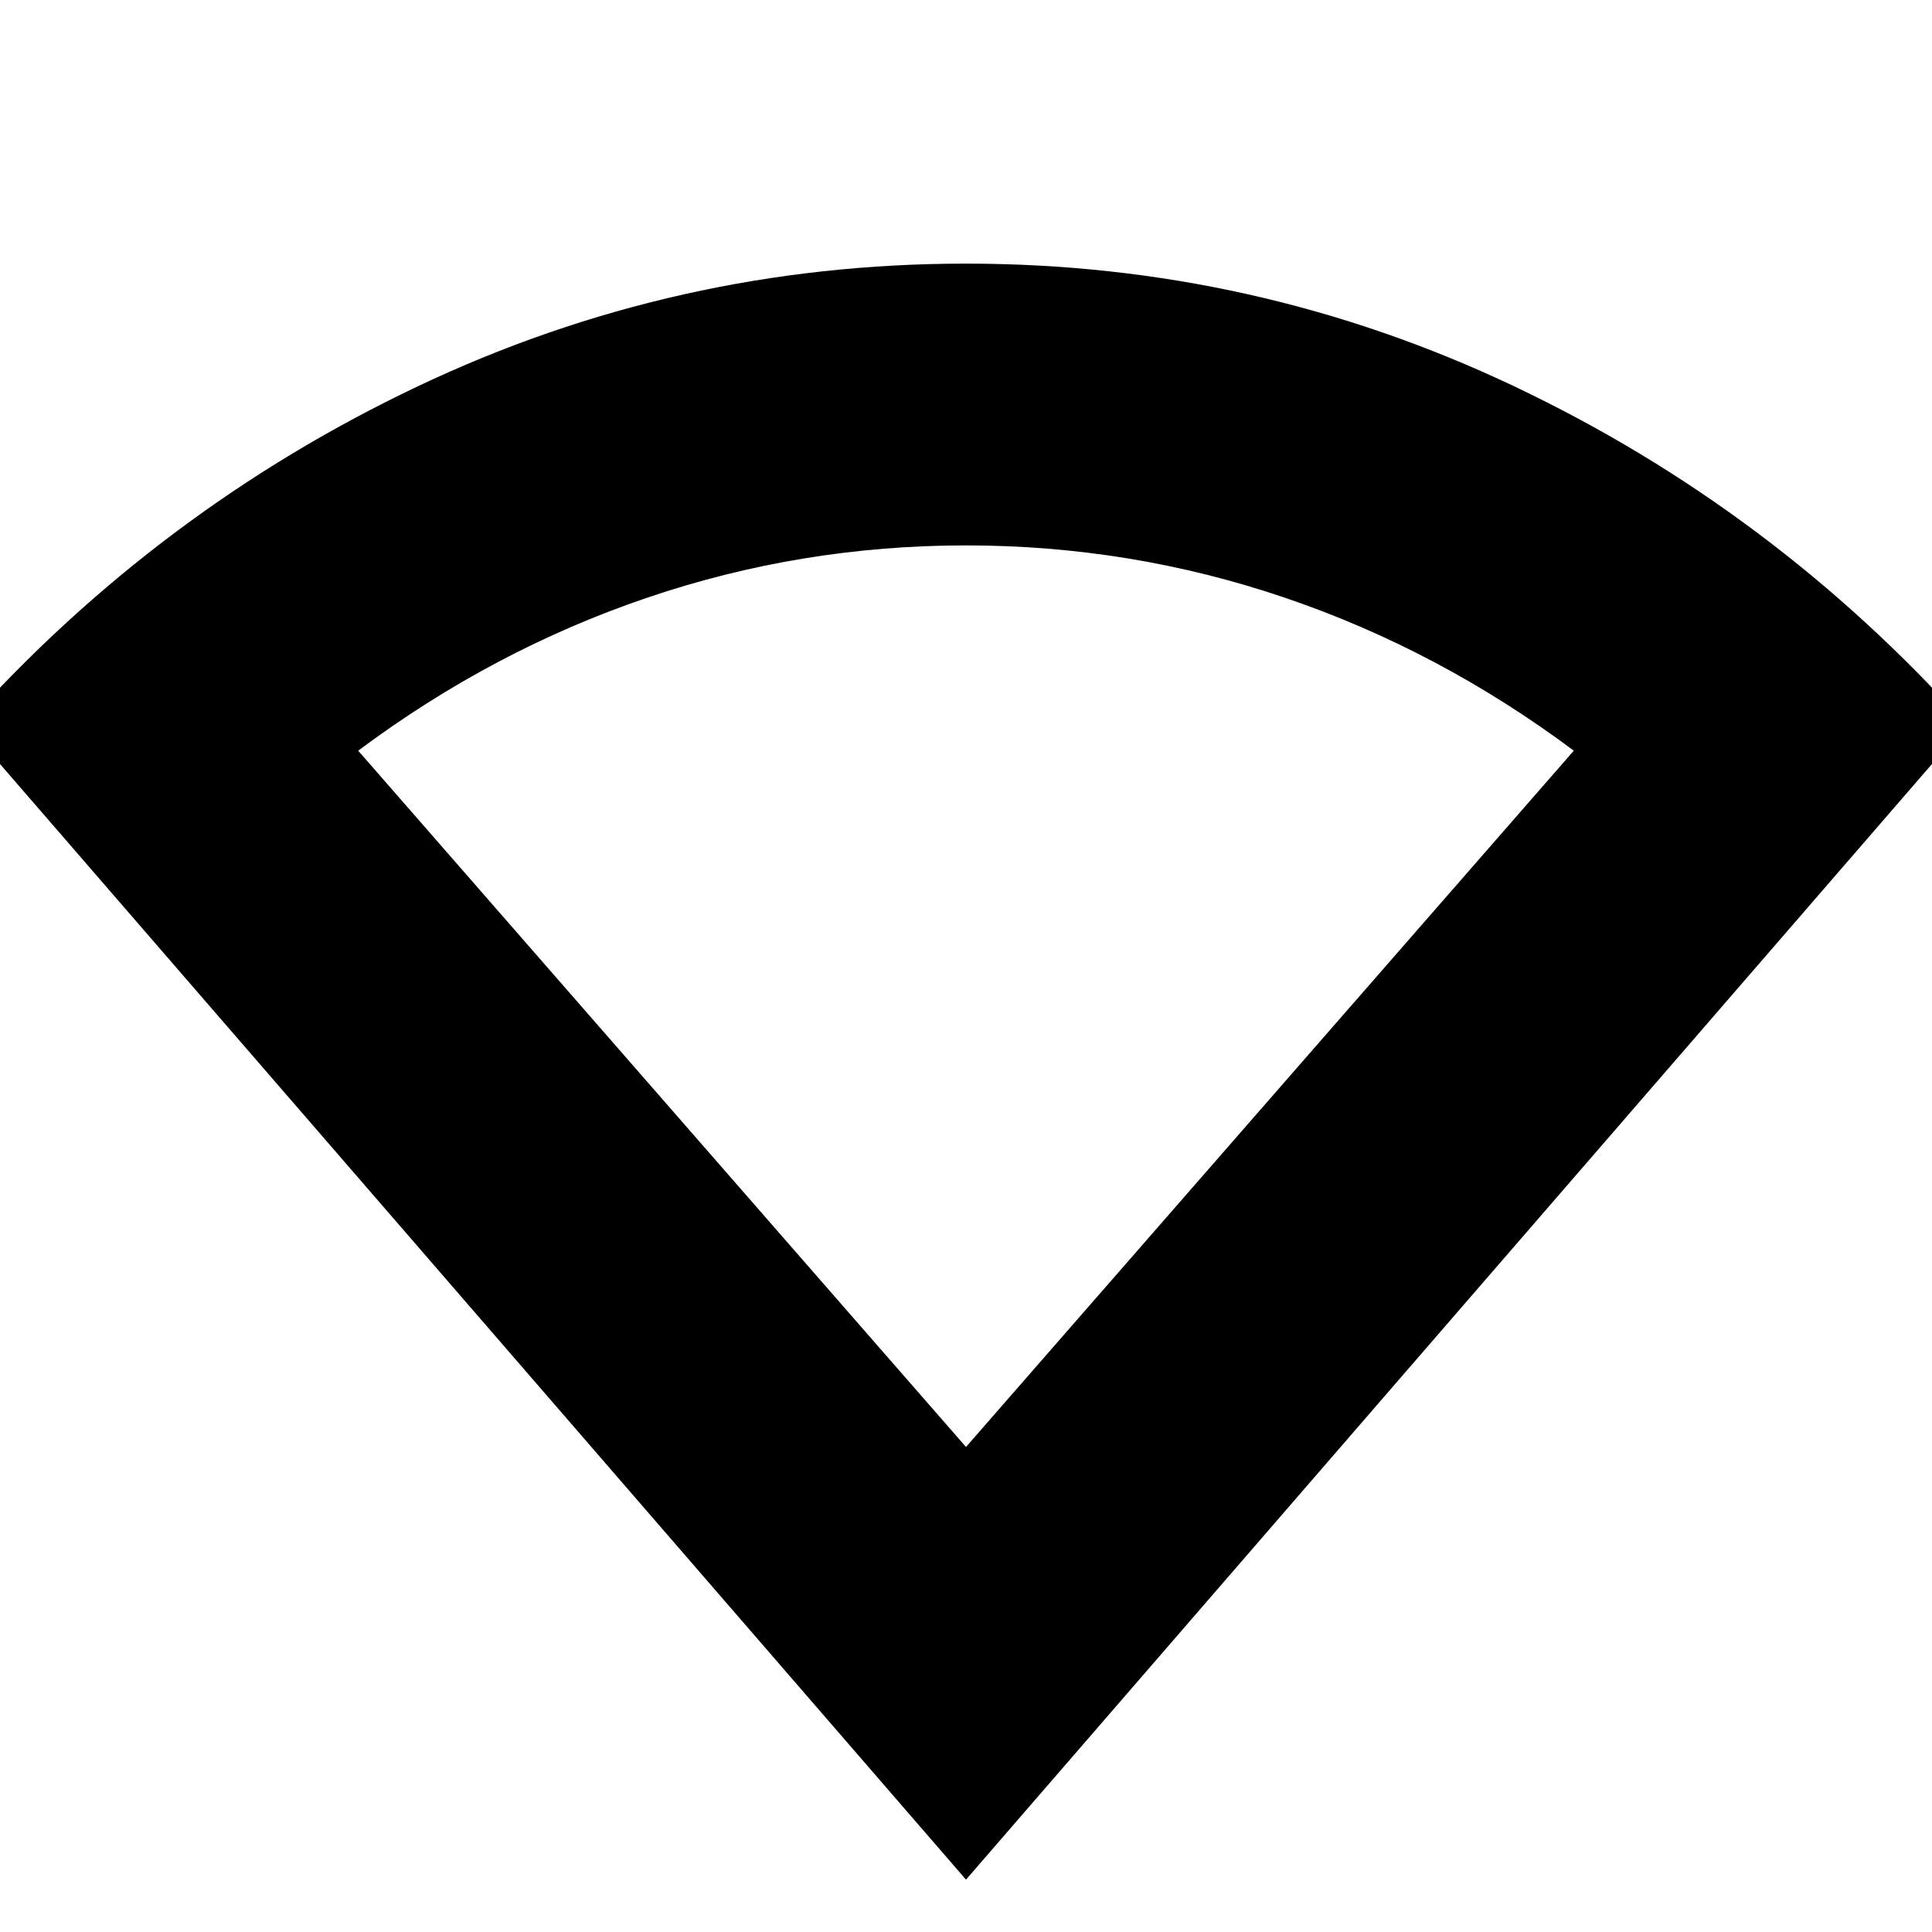 <svg xmlns="http://www.w3.org/2000/svg" height="20" width="20"><path d="M10 19.458 -0.354 7.5Q1.646 5.271 4.323 4Q7 2.729 10 2.729Q13 2.729 15.677 4Q18.354 5.271 20.354 7.5ZM10 14.979 16.292 7.771Q14.896 6.729 13.302 6.188Q11.708 5.646 10 5.646Q8.292 5.646 6.698 6.188Q5.104 6.729 3.708 7.771Z"/></svg>